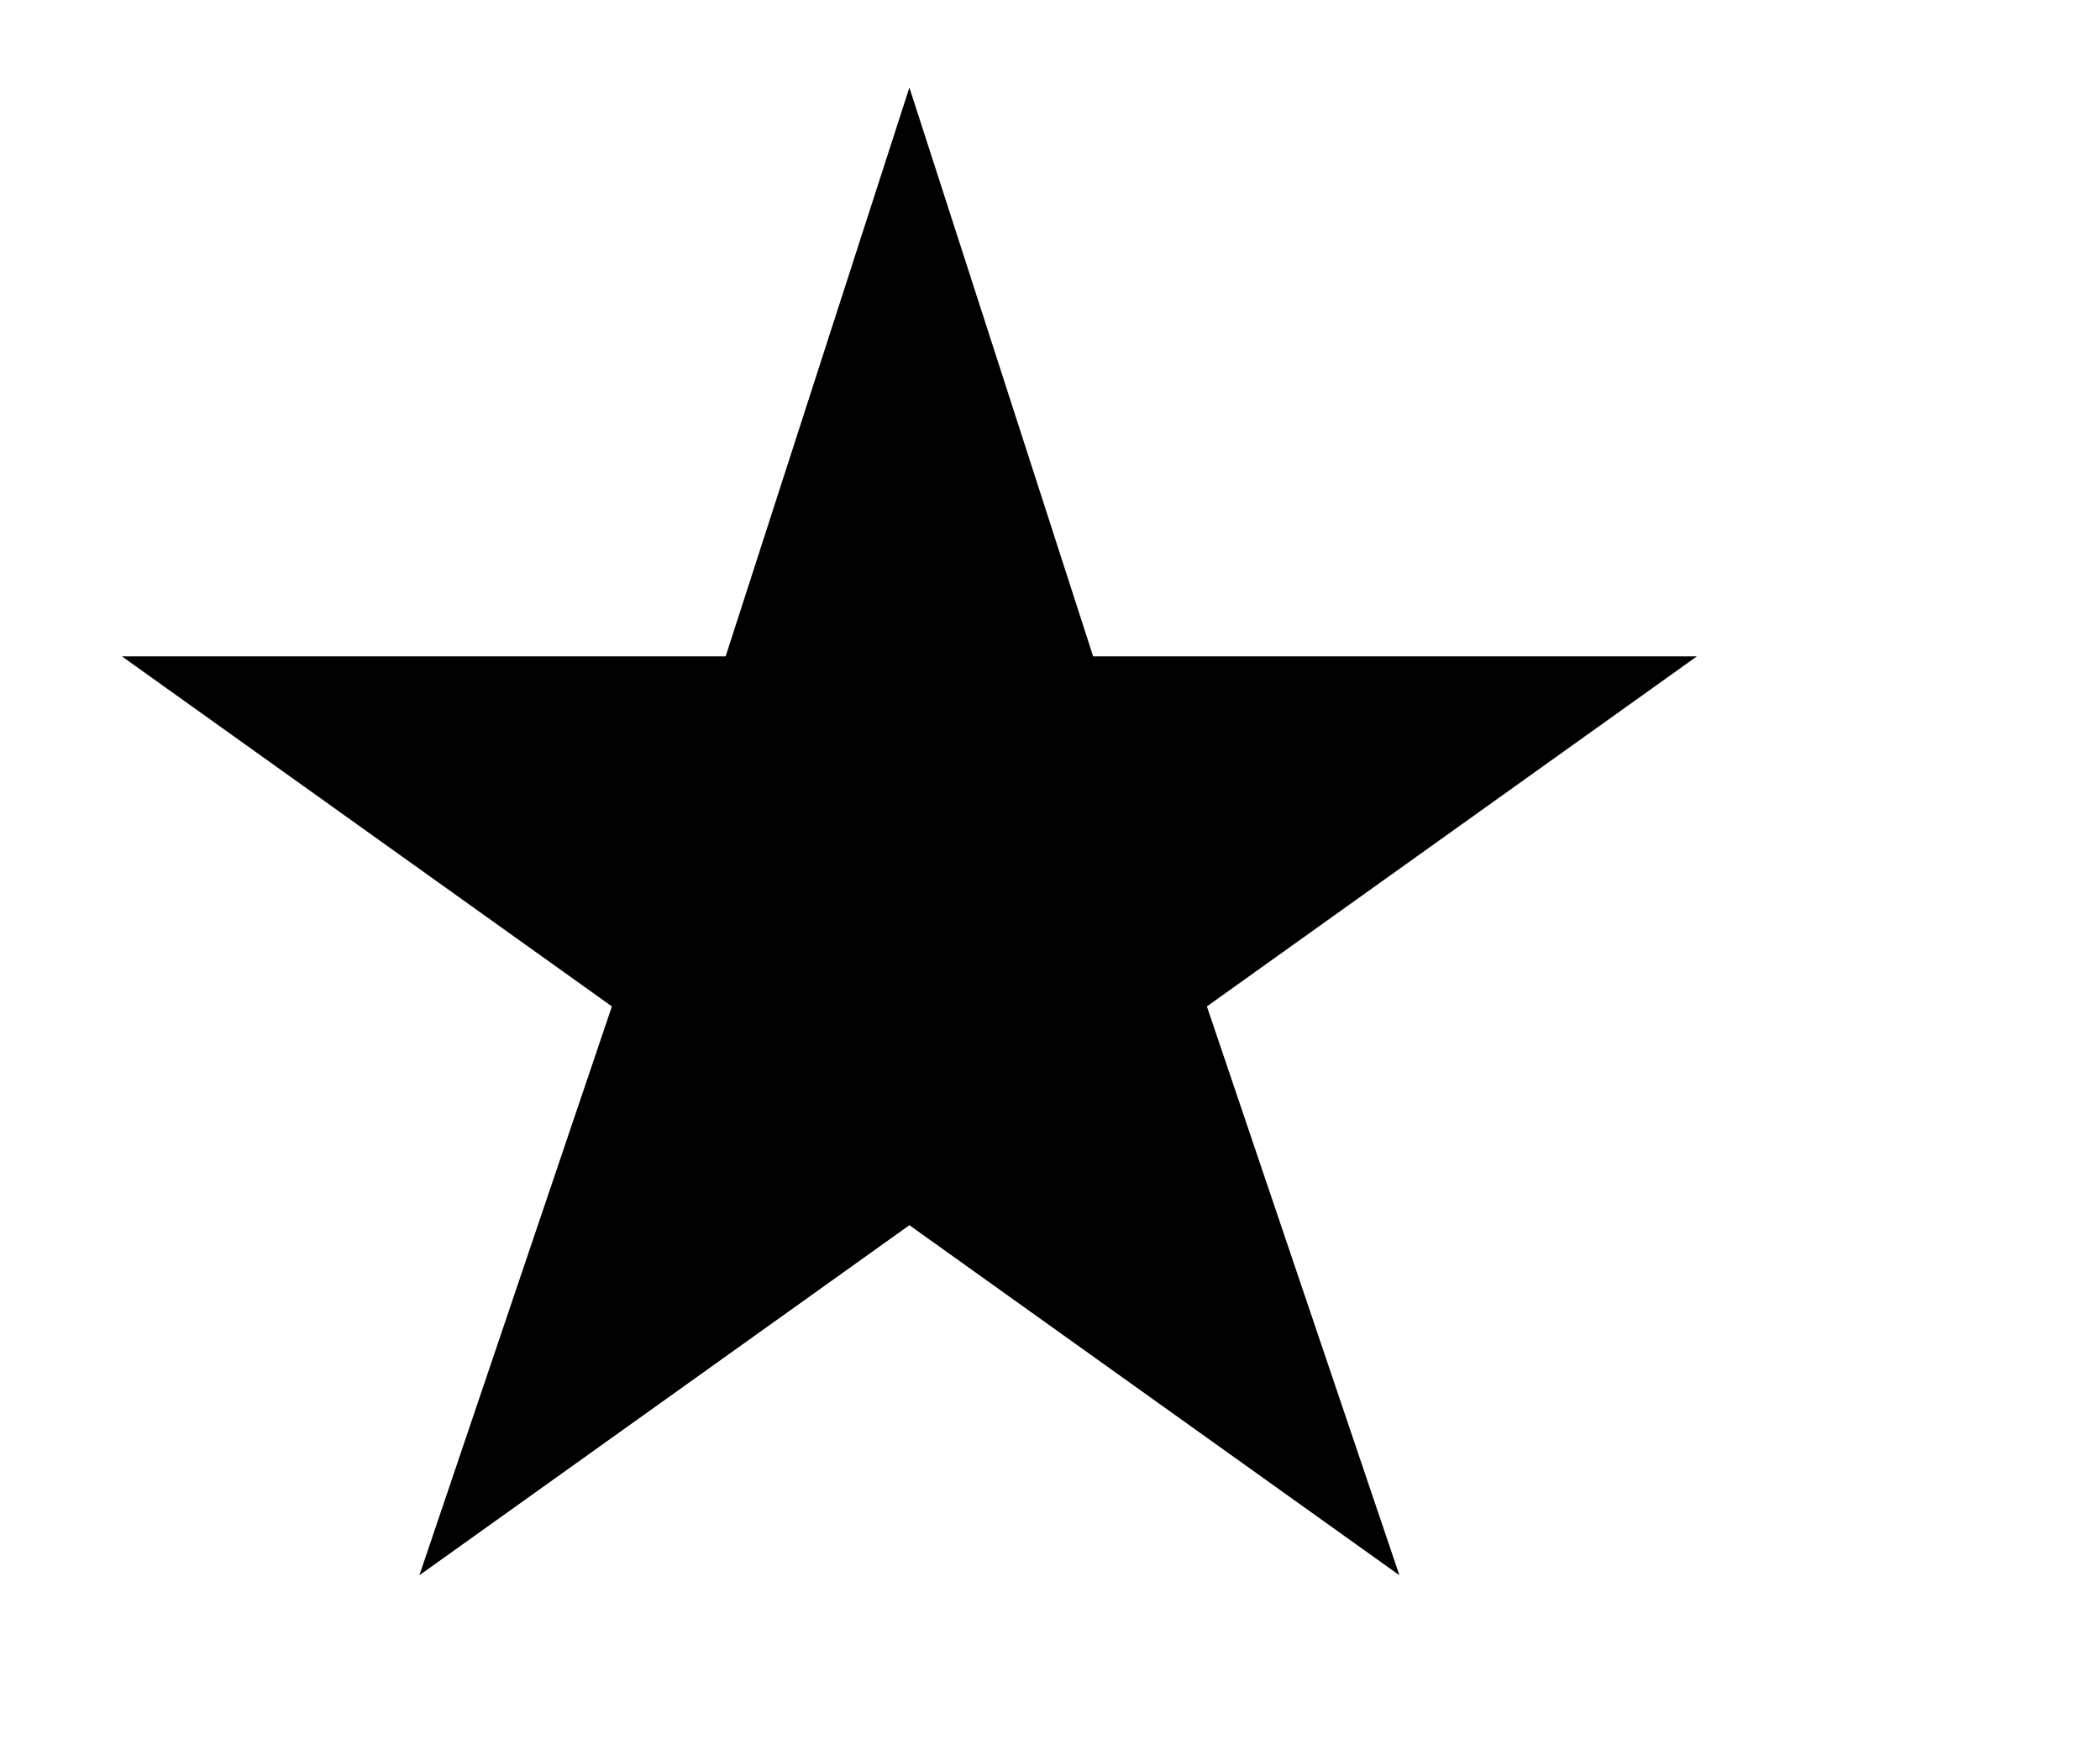 <svg xmlns="http://www.w3.org/2000/svg" width="24" height="20" viewBox="0 0 24 20" fill="none"><path fill="#000" d="m10.393 1 2.1 6.5h6.9l-5.6 4 2.2 6.5-5.6-4-5.6 4 2.2-6.5-5.6-4h6.9l2.1-6.5Z"/></svg>